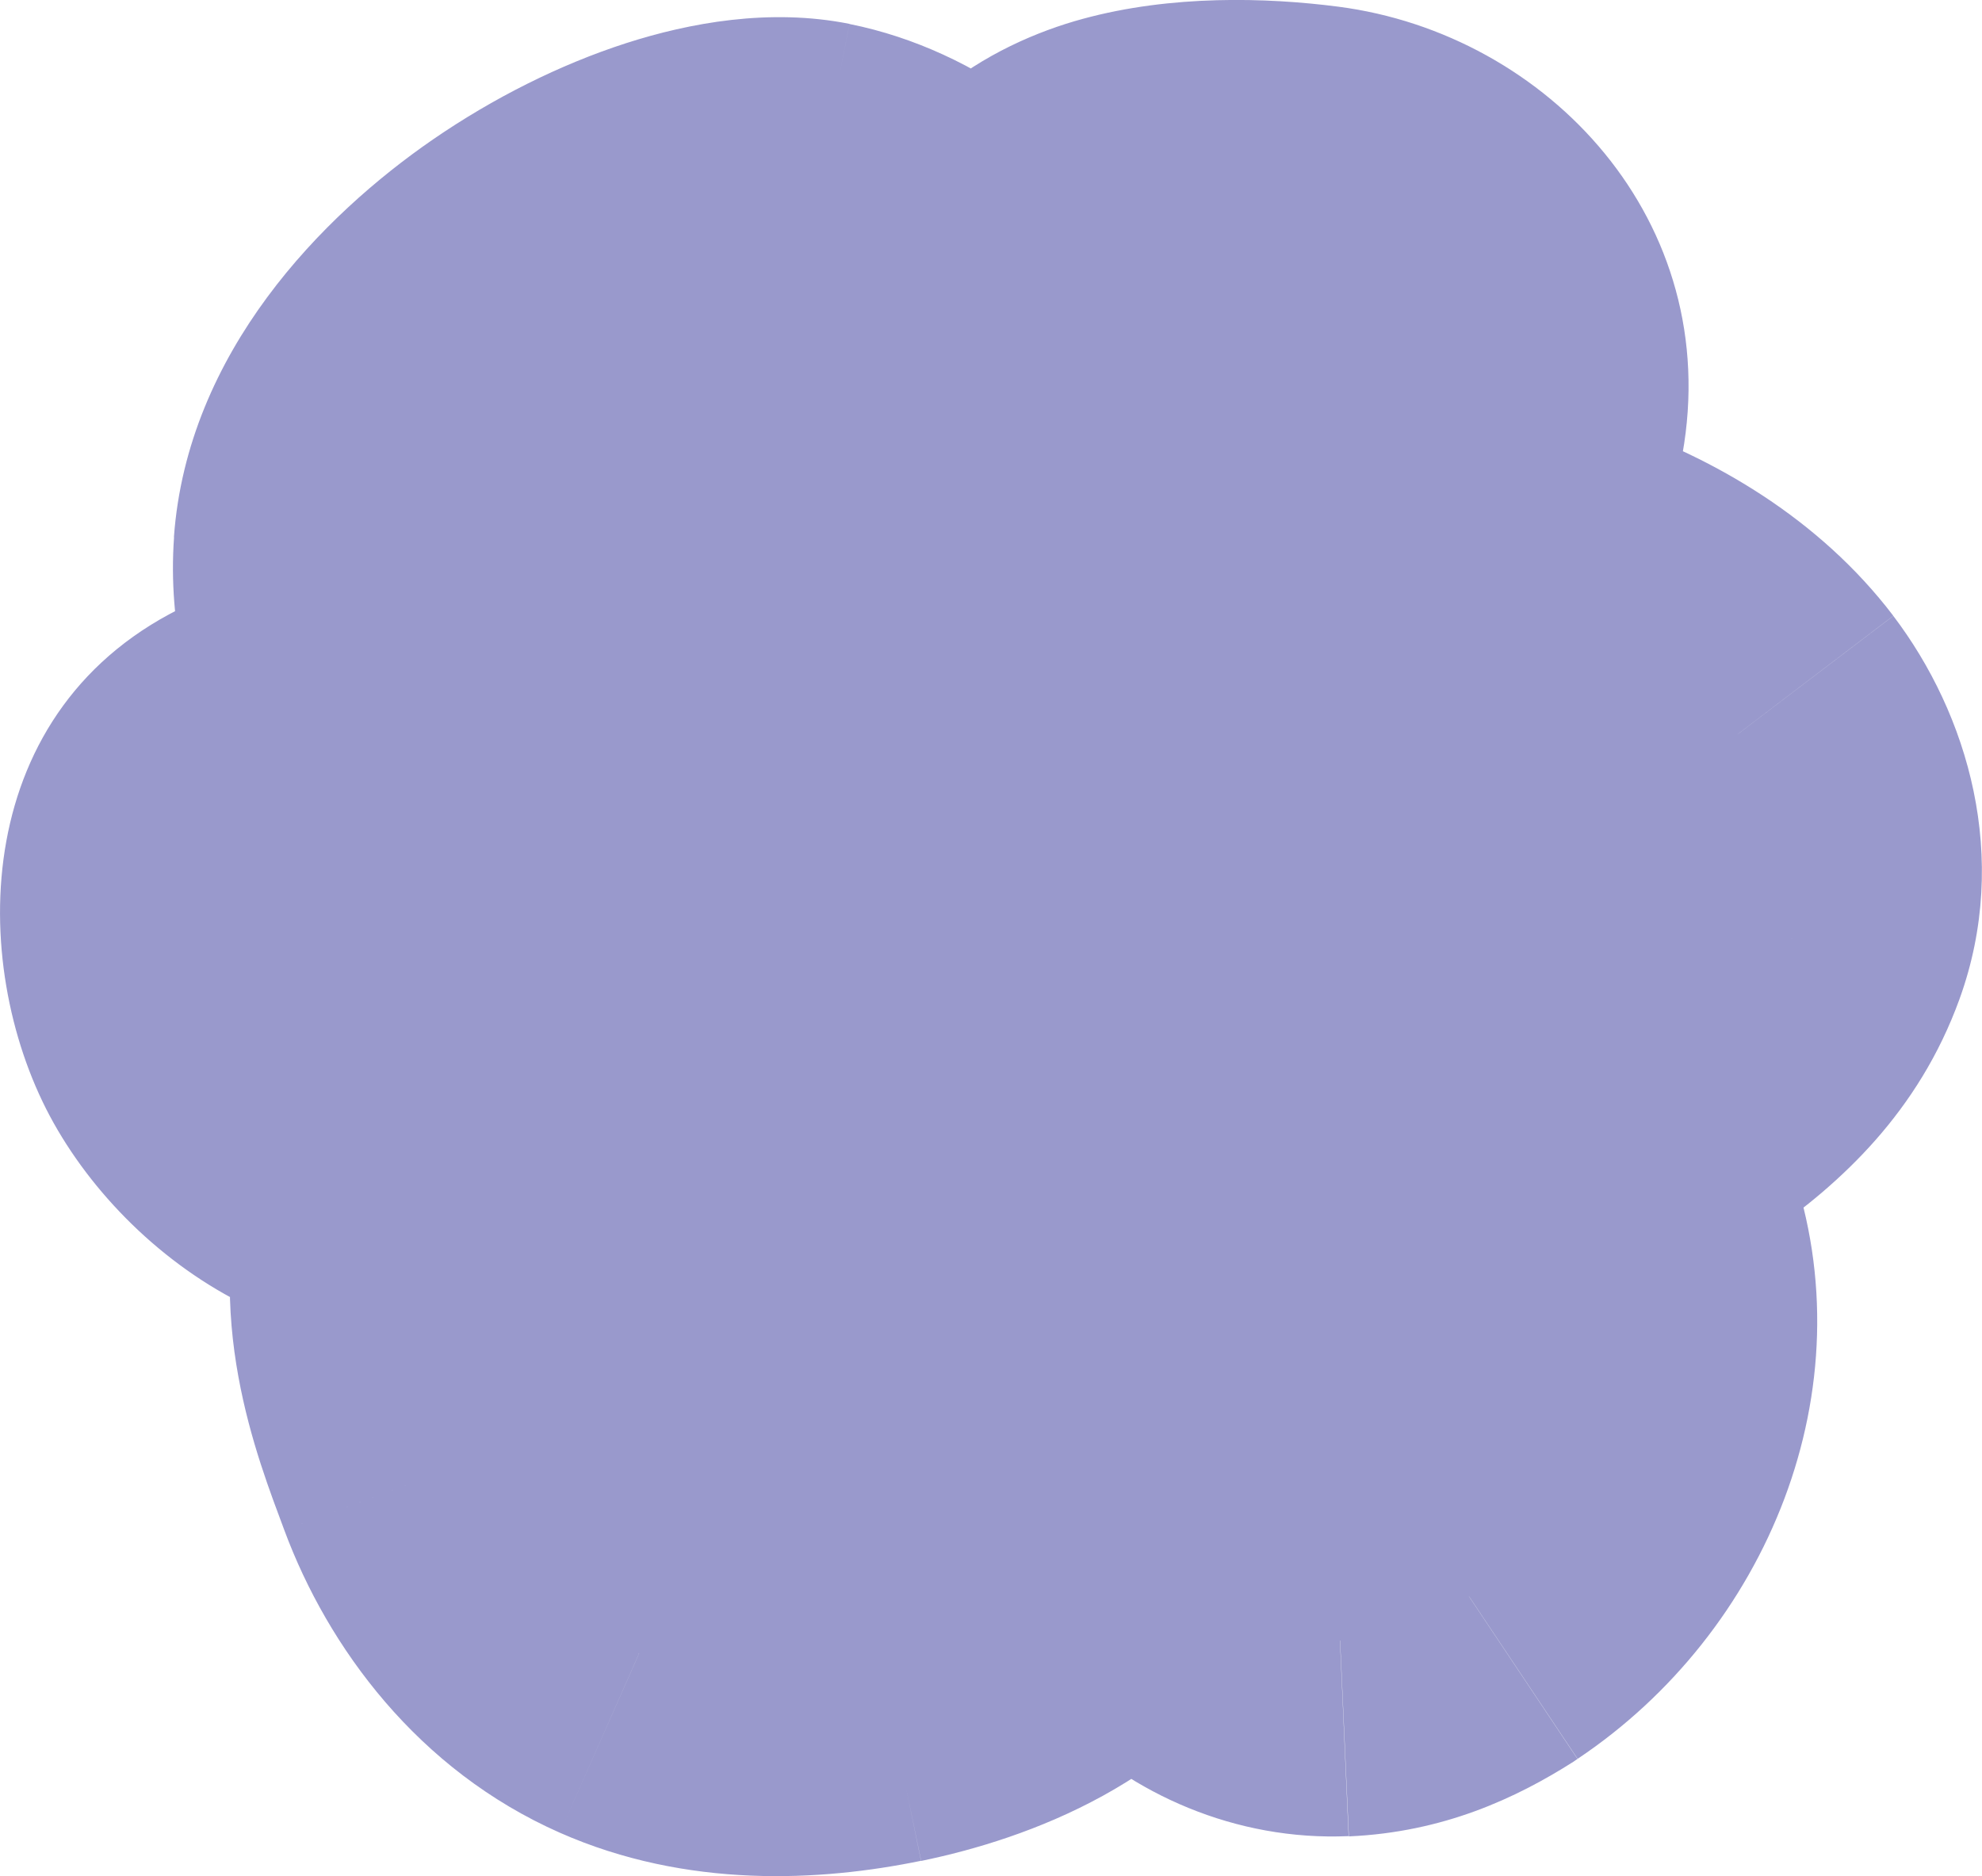 <?xml version="1.0" encoding="UTF-8"?>
<svg id="Camada_1" data-name="Camada 1" xmlns="http://www.w3.org/2000/svg" viewBox="0 0 151.8 143.67">
  <defs>
    <style>
      .cls-1, .cls-2 {
        fill: #99c;
      }

      .cls-2 {
        fill-rule: evenodd;
      }
    </style>
  </defs>
  <path class="cls-2" d="m114.09,32.15c-1.46,8.11-9.88,13.74-18.8,12.59-8.92-1.15-18.01-13.24-16.55-21.34,1.46-8.11,12.9-9.16,21.83-8.01,8.93,1.15,14.98,8.66,13.52,16.76ZM17.06,78.41c-3.97-7.44-2.28-15.74,3.77-18.54,6.05-2.8,18.73,3.54,22.7,10.98,3.97,7.44-2.27,13.16-8.33,15.96-6.05,2.8-14.17-.96-18.14-8.4Zm65.21-31.49c-1.06,14.81-15.9,30.27-26.4,28.17-10.49-2.1-28.64-18.06-27.58-32.88,1.06-14.81,23.35-27.77,33.84-25.67,10.49,2.11,21.2,15.57,20.13,30.38Zm20.38,78.72c3.76-.17,6.78-1.46,9.86-3.41,9.55-6.38,13.94-18.14,10.5-28.07-.43-1.23-.98-2.47-1.96-3.42-2.91-2.85-8.17-2.23-12.41-1.13-7.1,1.84-14.42,4.72-18.35,10.23-2.46,3.46-3.32,7.68-2.89,11.7.38,3.58,1.79,7.13,4.46,9.83,2.67,2.7,6.69,4.46,10.79,4.27Zm24.18-43.44c4.3-3,7.5-6.22,9.16-10.81,1.82-5.02.46-10.72-2.91-15.15-3.37-4.42-8.58-7.64-14.23-9.59-6.34-2.2-13.46-2.88-19.97-1.26-10.37,2.58-17.72,10.48-23.32,18.51-3.35,4.81-6.3,11.07-2.76,15.86,1.18,1.6,2.97,2.8,4.8,3.84,14.76,8.38,35.39,7.79,49.23-1.4Zm-84.89,1.51c-3.66,2.34-7.25,5.16-8.54,9.31-2.04,6.55.19,12.84,2.45,18.95,2.26,6.11,6.74,11.85,13.09,14.65,5.78,2.56,12.48,2.43,18.58,1.18,6.77-1.4,13.51-4.44,16.83-9.97,4.65-7.77,1.2-17.77-3.45-25.92-3.84-6.71-9.35-13.66-17.37-15.15-7.87-1.46-15.21,2.84-21.59,6.95Z"/>
  <path class="cls-1" d="m95.29,44.74l-1.92,14.88h0l1.92-14.88Zm18.8-12.59l14.76,2.66h0l-14.76-2.66Zm-35.35-8.75l14.76,2.66h0l-14.76-2.66ZM20.82,59.87l6.3,13.61h0l-6.3-13.61Zm-3.77,18.54l-13.23,7.06h0l13.23-7.06Zm26.47-7.56l-13.23,7.06h0l13.23-7.06Zm-8.33,15.96l6.3,13.61h0l-6.3-13.61Zm47.06-39.89l-14.96-1.08h0s14.96,1.08,14.96,1.08Zm-53.97-4.71l14.96,1.08h0l-14.96-1.08Zm33.84-25.67l2.95-14.71h0s-2.95,14.71-2.95,14.71Zm50.37,105.69l8.06,12.65c.09-.06.18-.12.27-.18l-8.33-12.47Zm-9.86,3.41l.67,14.98h0l-.67-14.98Zm20.36-31.48l-14.17,4.91h0s14.17-4.91,14.17-4.91Zm-1.96-3.42l-10.5,10.71s0,.01.01.01l10.48-10.73Zm-12.41-1.13l3.76,14.52h0s-3.76-14.52-3.76-14.52Zm-18.35,10.23l12.22,8.7h0s-12.22-8.7-12.22-8.7Zm-2.89,11.7l14.92-1.57s0-.02,0-.02l-14.91,1.59Zm4.46,9.83l-10.66,10.55s0,0,.01.01l10.65-10.56Zm44.13-49.97l14.1,5.1h0s-14.1-5.1-14.1-5.1Zm-9.16,10.81l8.3,12.49c.09-.06.18-.13.28-.19l-8.58-12.3Zm6.25-25.96l11.94-9.08s0,0-.01-.01l-11.93,9.09Zm-14.23-9.59l-4.91,14.17s.01,0,.02,0l4.9-14.18Zm-19.97-1.26l3.63,14.55h0s-3.63-14.55-3.63-14.55Zm-23.32,18.51l12.31,8.57h0s-12.31-8.57-12.31-8.57Zm-2.76,15.86l12.08-8.89s0-.01-.01-.02l-12.07,8.9Zm4.8,3.84l7.4-13.05h0s-7.4,13.05-7.4,13.05Zm-44.2,9.42l-14.32-4.47h0l14.32,4.47Zm8.54-9.31l8.09,12.63s.02-.01.03-.02l-8.11-12.62Zm-6.09,28.26l14.06-5.21h0l-14.06,5.21Zm13.09,14.65l6.07-13.72h0s-6.06,13.72-6.06,13.72Zm18.58,1.18l3.02,14.69s.01,0,.02,0l-3.03-14.69Zm16.83-9.97l12.87,7.71h0s-12.87-7.71-12.87-7.71Zm-3.45-25.92l13.03-7.43h0s-13.02,7.43-13.02,7.43Zm-17.37-15.15l2.74-14.75h0s-2.73,14.75-2.73,14.75Zm29.84-17.15c15.67,2.02,32.41-7.71,35.48-24.81l-29.53-5.32c.08-.42.26-.33-.18-.04-.45.3-1.14.51-1.93.41l-3.84,29.75Zm-29.39-38.88c-1.8,9.99,2.82,19.31,7.24,25.06,4.54,5.92,12.24,12.53,22.15,13.81l3.84-29.75c.69.09.65.26-.02-.19-.63-.43-1.42-1.15-2.16-2.12-.75-.97-1.19-1.86-1.38-2.43-.22-.65.07-.26-.14.93l-29.53-5.32ZM102.49.51c-5.49-.71-12.78-.92-19.58.94-6.8,1.85-16.73,7.05-18.94,19.29l29.53,5.32c-.12.68-.38,1.45-.83,2.21-.44.75-.94,1.3-1.37,1.67-.78.68-1.18.65-.5.46.63-.17,1.7-.34,3.21-.39,1.47-.04,3.08.05,4.65.26l3.84-29.75Zm26.36,34.3c3.21-17.84-10.29-32.22-26.36-34.3l-3.84,29.75c.77.1.97.4.9.31-.03-.04-.12-.17-.18-.4-.07-.25-.07-.5-.04-.68l29.53,5.32ZM14.52,46.26C-2.4,54.09-2.42,73.77,3.82,85.47l26.47-14.13c-.52-.97-.32-1.37-.41-.96-.05.23-.2.76-.67,1.4-.49.67-1.22,1.29-2.09,1.7l-12.6-27.23Zm42.24,17.53c-3.96-7.41-11.06-12.73-17.21-15.74-3.28-1.6-7.03-2.93-10.95-3.52-3.73-.56-8.93-.65-14.07,1.73l12.6,27.23c-1.12.52-2.02.66-2.47.69-.45.04-.64,0-.52.01.28.04,1.09.24,2.23.8,1.11.54,2.16,1.24,2.97,1.94.86.75,1.06,1.15.96.97l26.47-14.13Zm-15.26,36.64c4.37-2.02,10.14-5.64,14.07-11.49,4.6-6.84,6.04-16.05,1.19-25.15l-26.47,14.13c-.2-.38-.61-1.44-.5-2.94.11-1.42.62-2.38.88-2.77.22-.33.27-.27-.15.04-.39.29-.95.64-1.63.95l12.6,27.23ZM3.82,85.47c6.21,11.63,21.82,22.29,37.68,14.95l-12.6-27.23c.85-.39,1.63-.48,2.14-.46.48.02.68.13.61.1-.06-.03-.28-.15-.56-.41-.27-.26-.56-.62-.8-1.08l-26.47,14.13Zm49.1,4.32c6.78,1.36,13.06-.32,17.84-2.62,4.86-2.34,9.18-5.76,12.74-9.53,6.93-7.34,12.89-18.02,13.72-29.65l-29.92-2.15c-.23,3.17-2.23,7.63-5.6,11.2-1.59,1.69-3.02,2.66-3.93,3.09-.98.47-.49-.06,1.04.24l-5.89,29.42ZM13.33,41.14c-.97,13.55,6.61,25.21,13.47,32.53,6.89,7.36,16.67,14.23,26.13,16.13l5.89-29.42s-.35-.07-1.09-.41c-.72-.32-1.62-.8-2.65-1.46-2.09-1.34-4.35-3.19-6.38-5.35-4.58-4.89-5.53-8.62-5.44-9.88l-29.92-2.15ZM65.07,1.83c-6.14-1.23-12.3-.07-17.1,1.47-5.09,1.64-10.2,4.21-14.81,7.38-8.43,5.8-18.82,16.28-19.84,30.46l29.92,2.15c0-.12.14-1.05,1.38-2.74,1.22-1.66,3.13-3.49,5.55-5.16,2.41-1.66,4.9-2.86,6.98-3.53,2.36-.76,2.92-.44,2.03-.61l5.89-29.42Zm32.15,46.17c.81-11.31-2.86-21.75-8.43-29.66-5.4-7.68-13.7-14.49-23.72-16.5l-5.9,29.41c.47.09,2.77,1.07,5.08,4.35,2.15,3.05,3.29,6.75,3.04,10.25l29.92,2.15Zm7.21,61.58c-.93.59-1.46.83-1.75.94-.24.09-.43.13-.71.14l1.34,29.97c7.22-.32,12.79-2.91,17.25-5.75l-16.13-25.3Zm4.39-10.51c.93,2.68-.06,7.61-4.66,10.68l16.67,24.94c14.49-9.68,22.29-28.29,16.34-45.46l-28.34,9.83Zm1.73,2.39c-.82-.8-1.29-1.55-1.53-1.99-.22-.41-.28-.62-.2-.41l28.35-9.82c-.65-1.88-2.14-5.8-5.65-9.24l-20.97,21.45Zm1.84,2.66c.68-.18,1.27-.3,1.76-.37.24-.03.42-.06.56-.06.14,0,.2,0,.19,0s-.11,0-.31-.03c-.19-.03-.51-.09-.91-.23-.83-.28-2.01-.86-3.15-1.97l21-21.43c-5.22-5.12-11.62-6.21-15.77-6.33-4.24-.12-8.18.68-10.91,1.39l7.53,29.04Zm-9.89,4.41c.56-.79,3.04-2.63,9.89-4.41l-7.52-29.04c-7.34,1.9-19.51,5.81-26.81,16.06l24.44,17.39Zm-.2,1.41c-.1-.93.15-1.35.19-1.41l-24.44-17.4c-4.89,6.87-6.35,14.87-5.58,21.99l29.83-3.19Zm.2.87c.07.06.04.07-.01-.06-.06-.14-.15-.41-.19-.79l-29.83,3.14c.67,6.33,3.23,13.27,8.71,18.81l21.32-21.1Zm-.53-.16c.15,0,.25,0,.31.02.03,0,.05.01.06.01.01,0,.02,0,.02,0,0,0,0,0,0,0,0,0,0,0,0,0,0,0,.05.03.12.11l-21.3,21.12c5.43,5.47,13.47,9.08,22.11,8.7l-1.33-29.97Zm19.9-44.36c-.13.36-.32.71-.74,1.19-.49.56-1.34,1.33-2.9,2.42l17.16,24.61c5.55-3.87,11.54-9.31,14.69-18.01l-28.21-10.21Zm-.75-.97c.42.56.6,1.04.65,1.29.04.22-.03.06.1-.32l28.21,10.21c3.92-10.84.64-21.81-5.07-29.33l-23.89,18.15Zm-7.18-4.49c3.77,1.3,6.13,3.1,7.19,4.5l23.87-18.18c-5.67-7.45-13.75-12.09-21.27-14.68l-9.79,28.36Zm-11.44-.88c3.16-.79,7.28-.56,11.42.88l9.83-28.34c-8.54-2.96-18.66-4.1-28.51-1.64l7.26,29.11Zm-14.64,12.53c5.01-7.2,9.69-11.29,14.64-12.53l-7.26-29.11c-15.79,3.94-25.82,15.62-32,24.5l24.62,17.14Zm-3-1.62c.71.97,1.15,2.13,1.28,3.21.06.49.05.88.03,1.13-.02.25-.06.39-.06.39,0,0,.02-.07.09-.25.07-.18.18-.41.33-.71.32-.61.76-1.33,1.33-2.15l-24.62-17.15c-2.08,2.99-4.81,7.47-6.18,12.76-1.45,5.62-1.6,13.45,3.65,20.57l24.14-17.81Zm.13-.3c-.3-.17-.51-.3-.68-.4-.16-.1-.24-.16-.25-.17-.01,0,.07.05.21.19.14.14.36.37.6.7l-24.17,17.77c3.16,4.3,7.33,6.78,9.49,8.01l14.8-26.1Zm33.53-.85c-9,5.98-23.55,6.51-33.53.85l-14.81,26.09c19.54,11.09,46.25,10.46,64.93-1.96l-16.6-24.99Zm-70.81,27.78c-.27.85-.64,1.12-.33.81.16-.16.44-.41.9-.76.46-.35,1.02-.73,1.74-1.19l-16.17-25.27c-3.81,2.44-11.74,7.75-14.77,17.48l28.64,8.93Zm2.2,9.27c-1.18-3.18-1.84-5.13-2.16-6.83-.27-1.46-.15-2.1-.04-2.44l-28.64-8.93c-3.79,12.14.71,23.23,2.71,28.63l28.13-10.43Zm5.09,6.15c-1.82-.8-3.89-2.9-5.09-6.15l-28.13,10.43c3.33,8.97,10.22,18.36,21.1,23.16l12.12-27.44Zm9.5.21c-4.52.93-7.69.59-9.49-.21l-12.13,27.44c9.76,4.31,19.98,3.73,27.66,2.15l-6.03-29.39Zm6.97-2.98c.05-.08-.21.4-1.5,1.11-1.3.72-3.17,1.4-5.49,1.88l6.07,29.38c8.15-1.68,20.09-5.98,26.66-16.95l-25.74-15.41Zm-3.61-10.78c1.9,3.33,3.08,6.25,3.51,8.49.2,1.06.19,1.71.15,2.03-.02.15-.04.22-.05.24,0,.01,0,.01,0,.02l25.74,15.4c4.78-8,4.94-16.49,3.62-23.35-1.29-6.73-4.16-12.89-6.91-17.71l-26.06,14.87Zm-7.07-7.84c.35.06,1.19.32,2.57,1.66,1.44,1.4,2.96,3.48,4.52,6.19l26.05-14.89c-4.12-7.2-12.58-19.66-27.65-22.46l-5.47,29.5Zm-10.74,4.81c3.15-2.02,5.48-3.38,7.56-4.19,1.93-.75,2.82-.69,3.19-.62l5.46-29.5c-14.5-2.69-26.72,5.4-32.44,9.08l16.23,25.23Z"/>
</svg>
